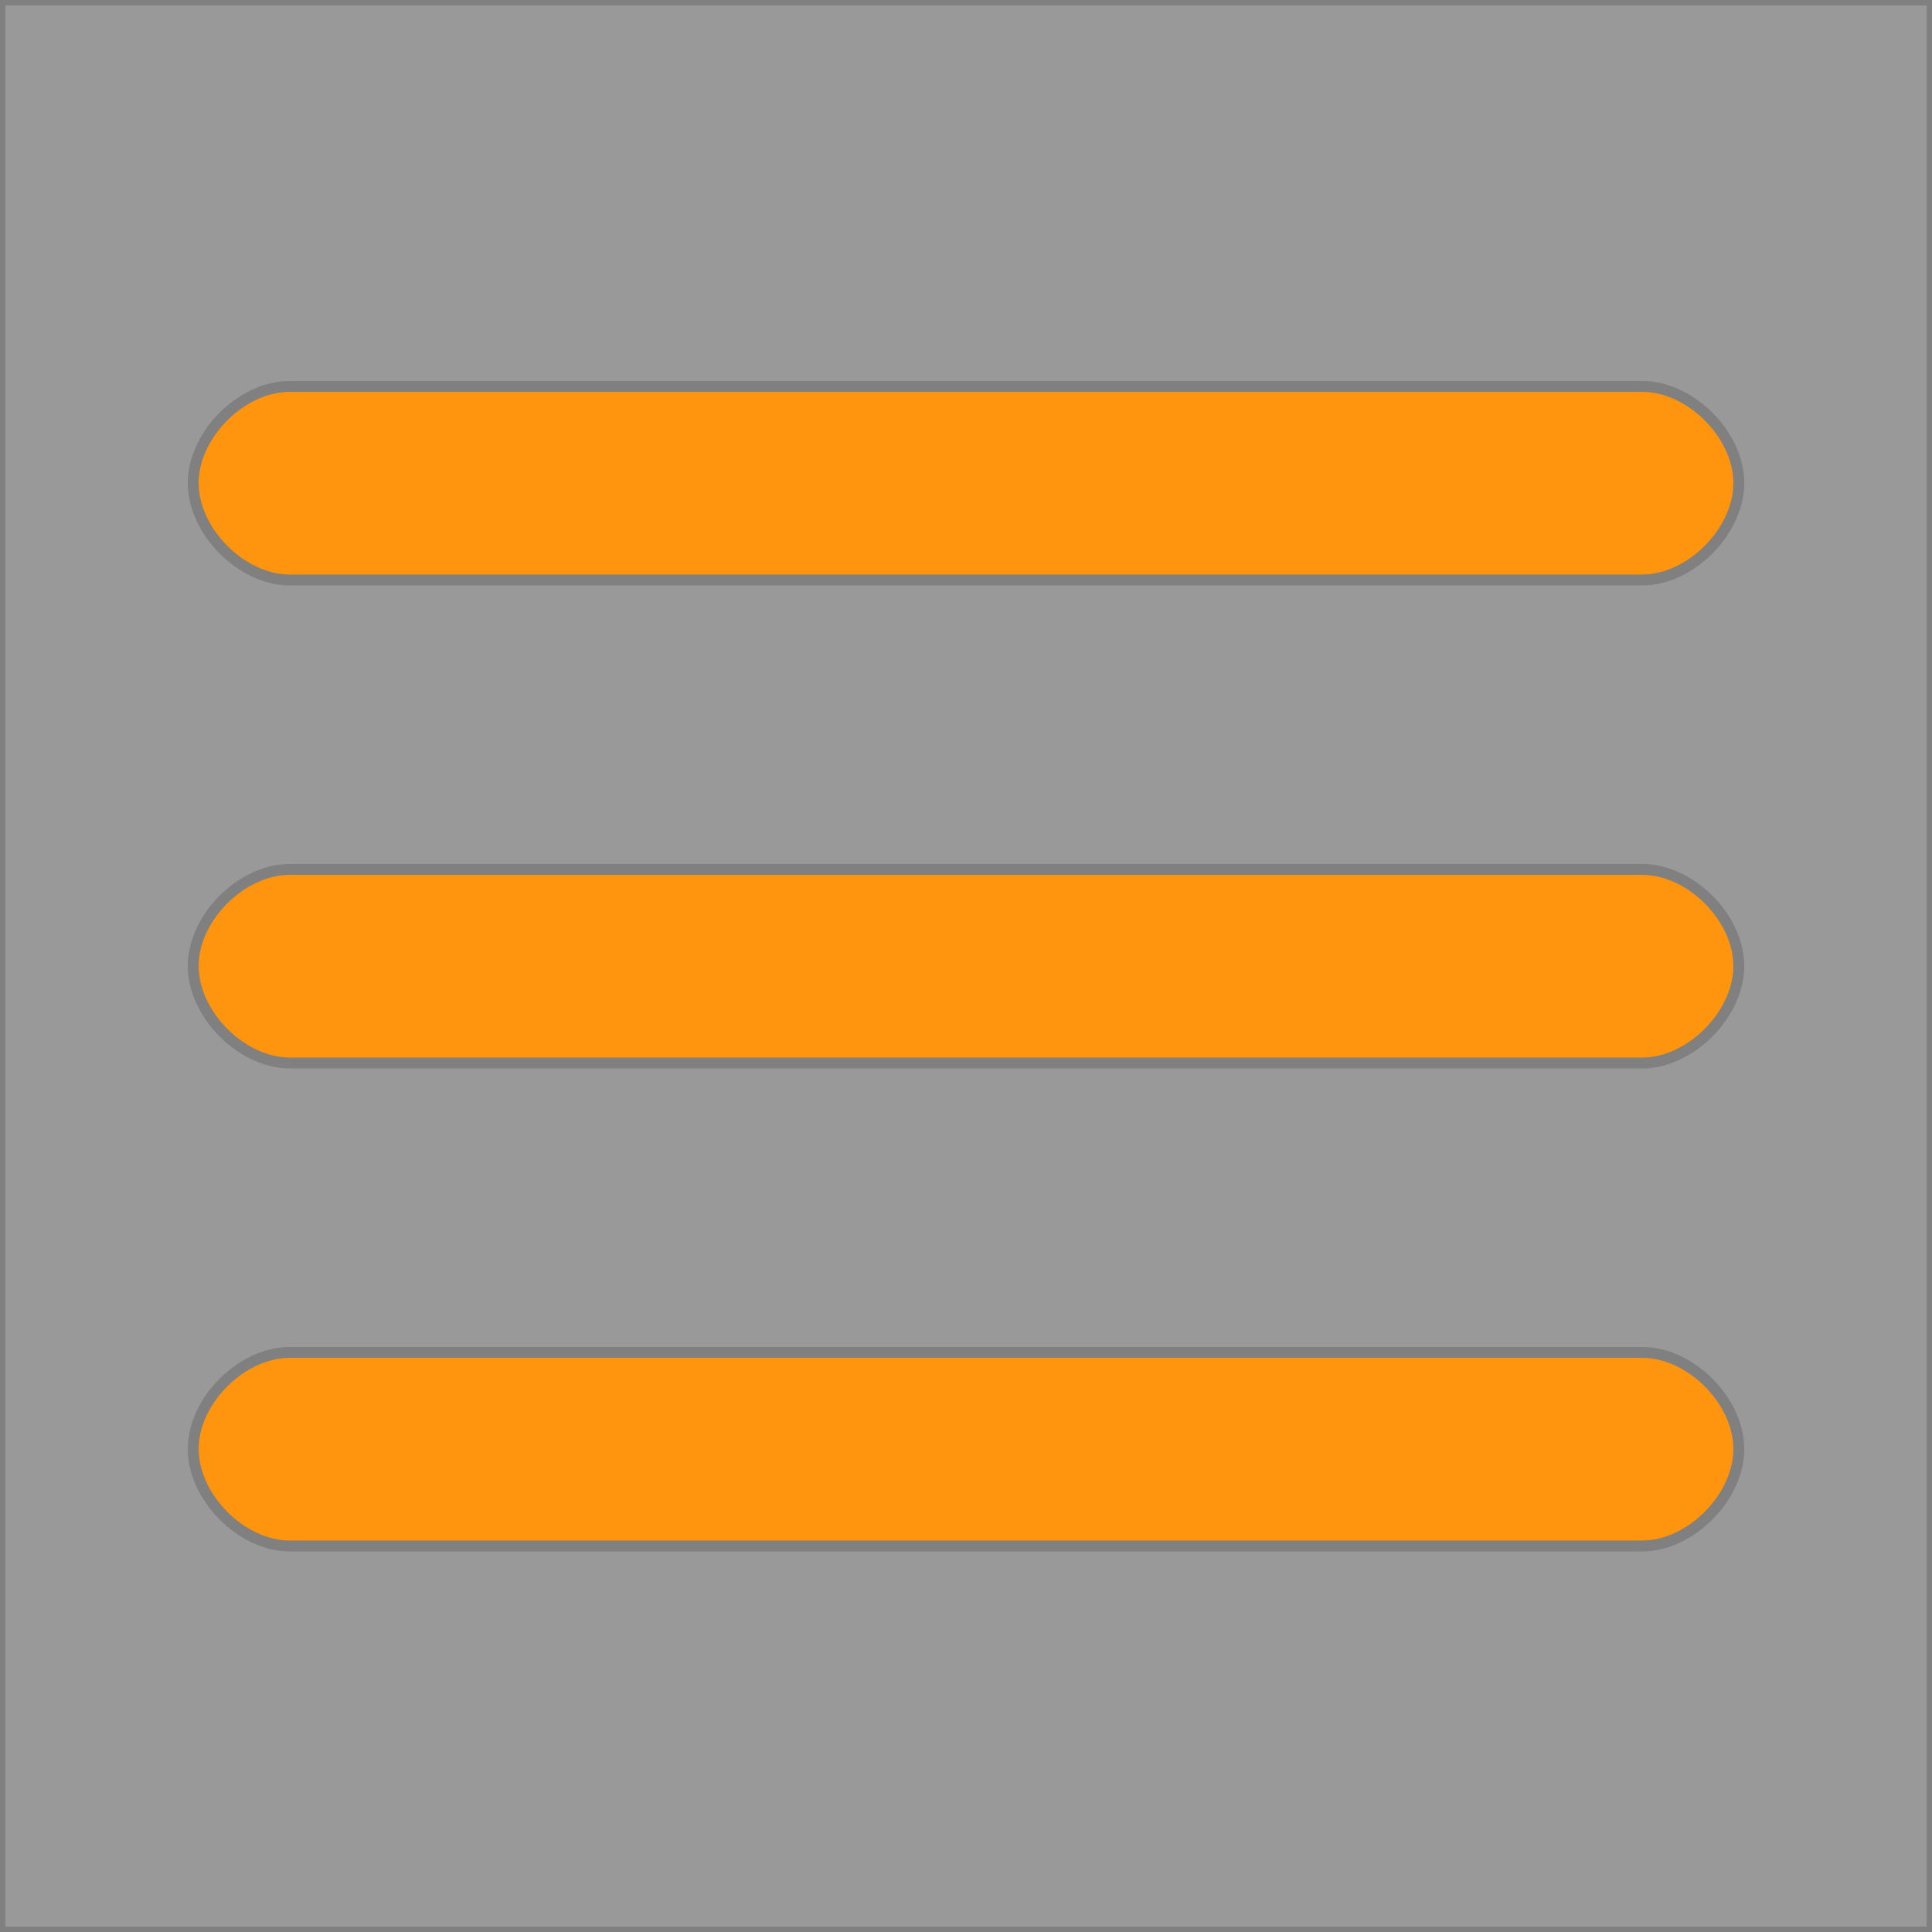 <?xml version="1.0" encoding="UTF-8"?>

<svg version="1.2" baseProfile="tiny" width="50mm" height="50mm" viewBox="0 0 5000 5000" preserveAspectRatio="xMidYMid" fill-rule="evenodd" stroke-width="28.222" stroke-linejoin="round" xmlns="http://www.w3.org/2000/svg" xmlns:xlink="http://www.w3.org/1999/xlink" xml:space="preserve">
 <g visibility="visible" id="MasterSlide_1_Standard">
  <desc>Master slide
  </desc>
  <rect fill="none" stroke="none" x="0" y="0" width="5000" height="5000"/>
 </g>
 <g visibility="visible" id="Slide_1_page1">
  <g>
   <path fill="rgb(153,153,153)" stroke="rgb(128,128,128)" id="Drawing_1_0" stroke-linejoin="round" d="M 2500,5000 L 0,5000 0,0 5000,0 5000,5000 2500,5000 Z"/>
  </g>
  <g>
   <path fill="rgb(255,149,14)" stroke="rgb(128,128,128)" id="Drawing_2_0" stroke-linejoin="round" d="M 750,3500 C 625,3500 500,3625 500,3750 L 500,3750 C 500,3875 625,4001 750,4001 L 4250,4001 C 4375,4001 4500,3875 4500,3750 L 4500,3750 C 4500,3625 4375,3500 4250,3500 L 750,3500 Z"/>
   <rect fill="none" stroke="none" x="500" y="3500" width="4001" height="501"/>
  </g>
  <g>
   <path fill="rgb(255,149,14)" stroke="rgb(128,128,128)" id="Drawing_3_0" stroke-linejoin="round" d="M 750,2250 C 625,2250 500,2375 500,2500 L 500,2500 C 500,2625 625,2751 750,2751 L 4250,2751 C 4375,2751 4500,2625 4500,2500 L 4500,2500 C 4500,2375 4375,2250 4250,2250 L 750,2250 Z"/>
   <rect fill="none" stroke="none" x="500" y="2250" width="4001" height="501"/>
  </g>
  <g>
   <path fill="rgb(255,149,14)" stroke="rgb(128,128,128)" id="Drawing_4_0" stroke-linejoin="round" d="M 750,1000 C 625,1000 500,1125 500,1250 L 500,1250 C 500,1375 625,1501 750,1501 L 4250,1501 C 4375,1501 4500,1375 4500,1250 L 4500,1250 C 4500,1125 4375,1000 4250,1000 L 750,1000 Z"/>
   <rect fill="none" stroke="none" x="500" y="1000" width="4001" height="501"/>
  </g>
 </g>
</svg>